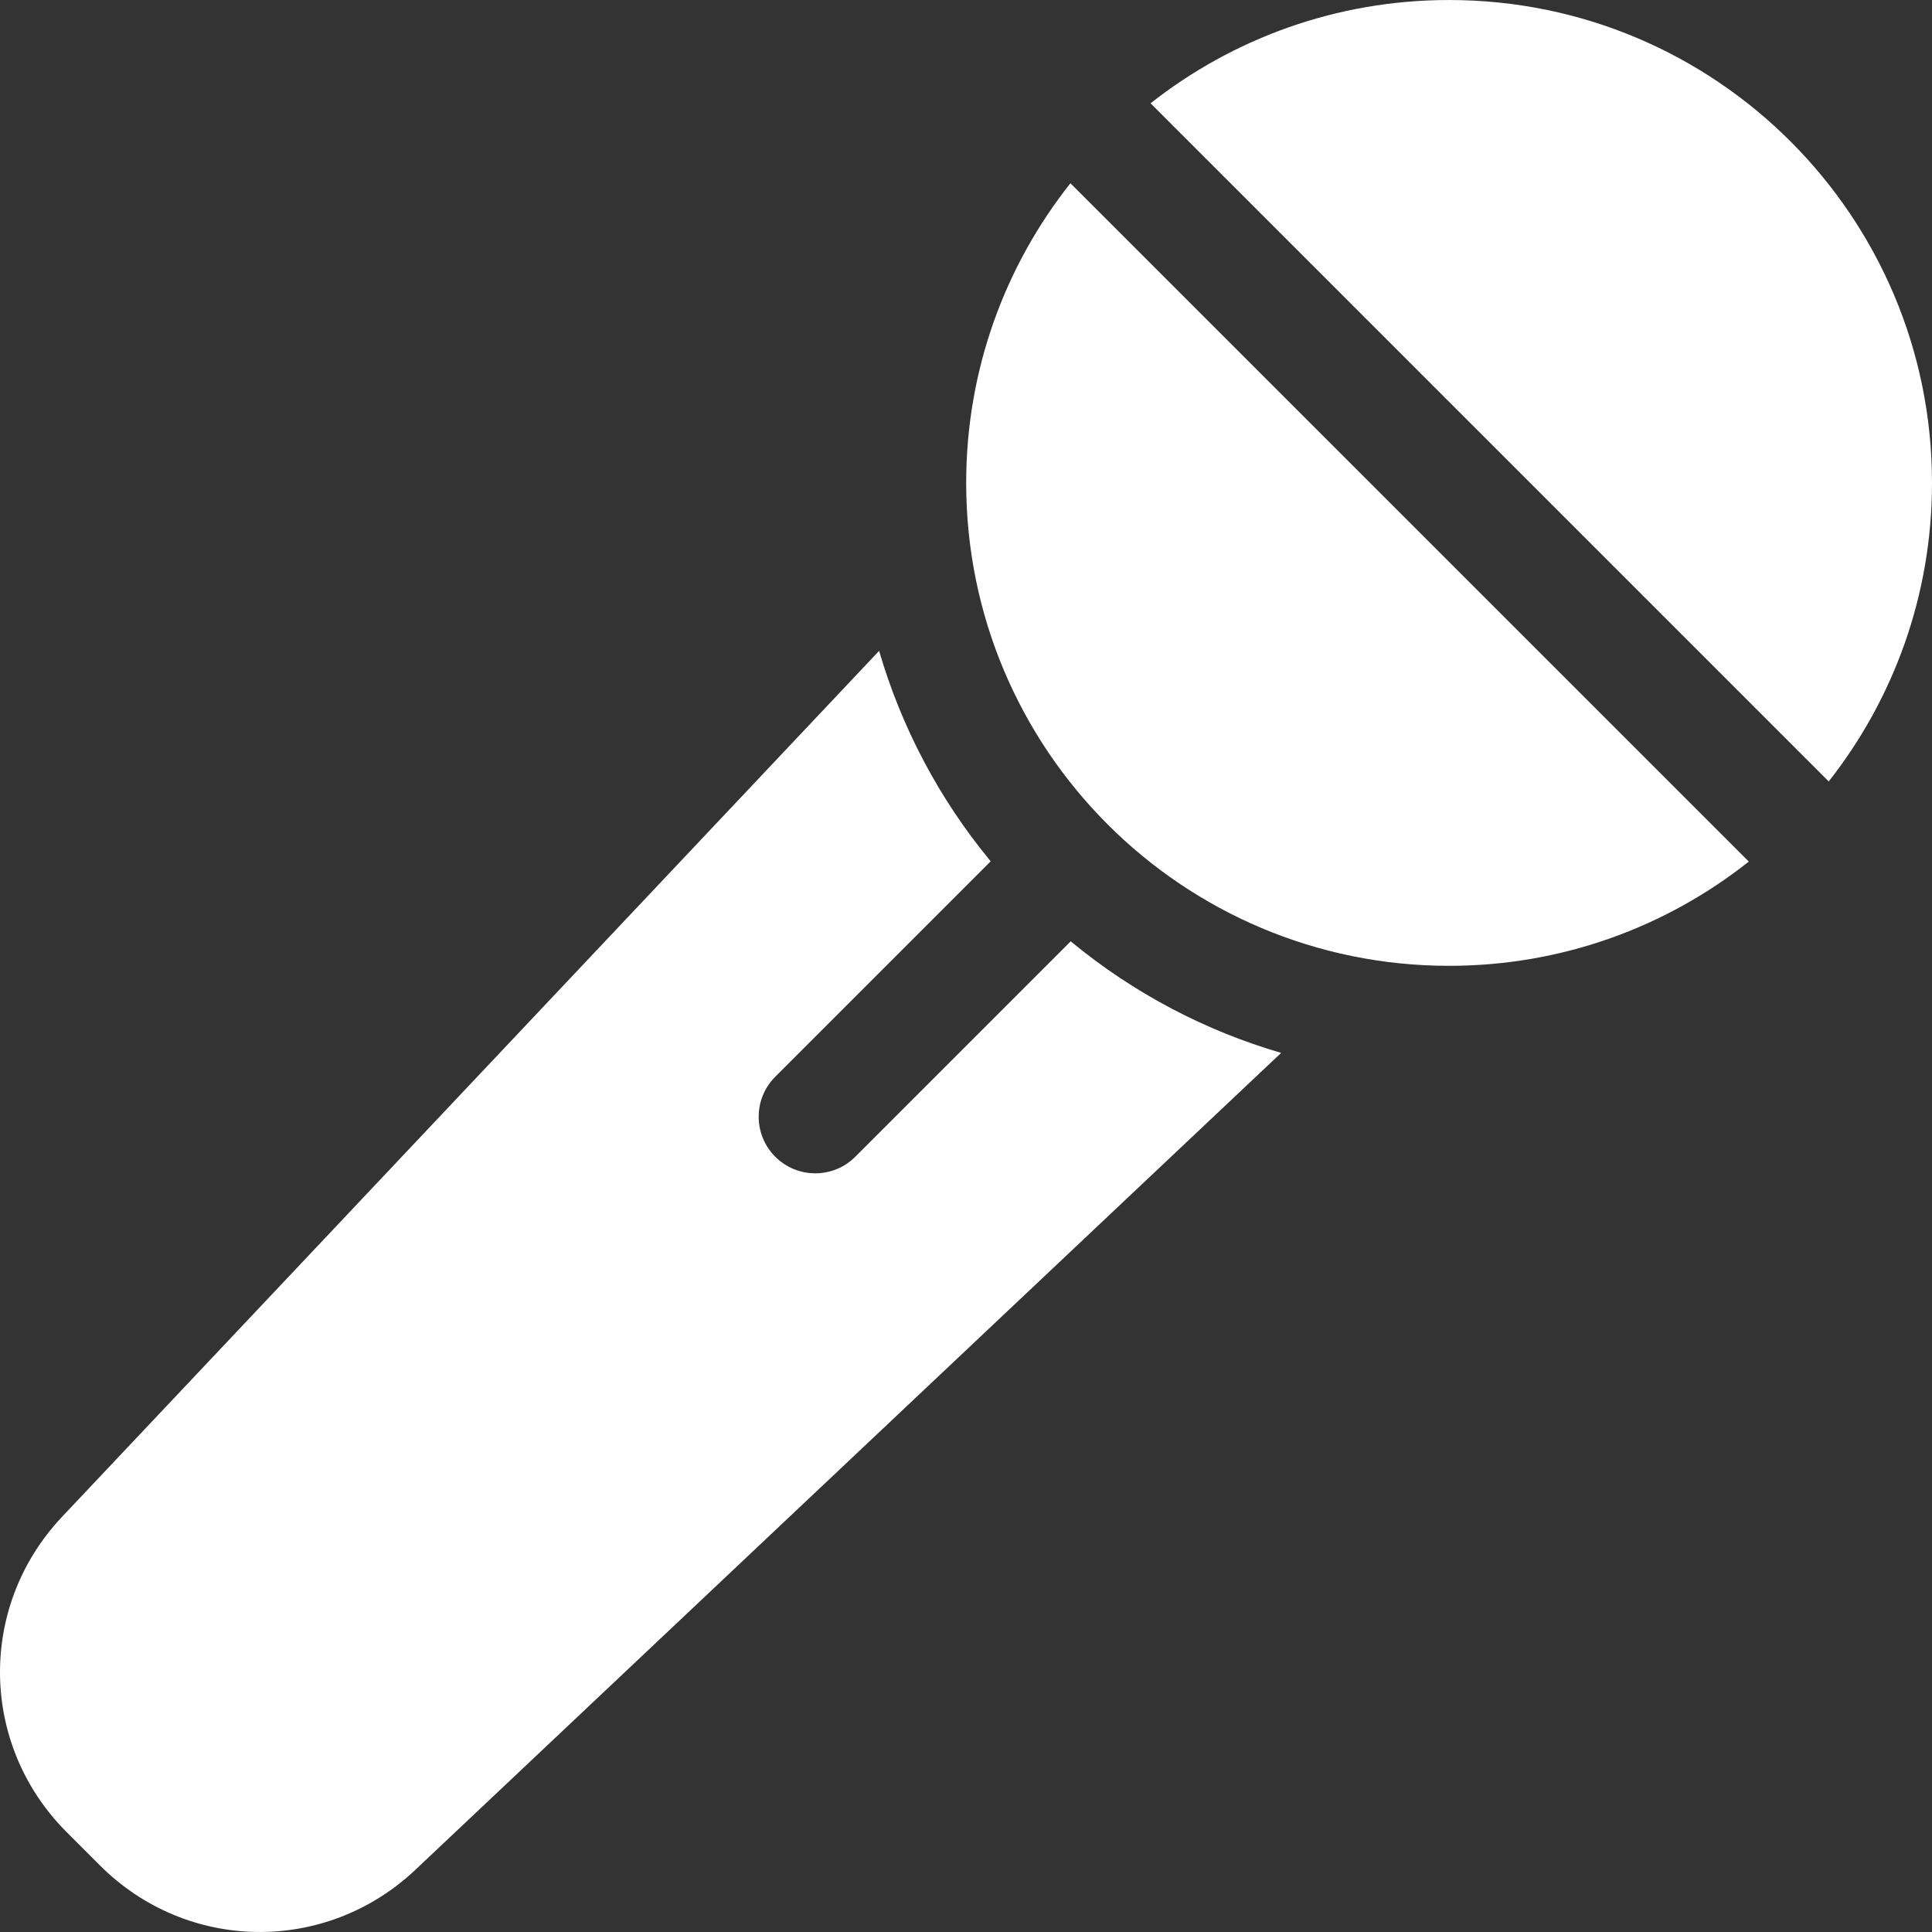 <?xml version="1.0"?>
<svg xmlns="http://www.w3.org/2000/svg" xmlns:xlink="http://www.w3.org/1999/xlink" xmlns:svgjs="http://svgjs.com/svgjs" version="1.1" width="512" height="512" x="0" y="0" viewBox="0 0 512.098 512.098" style="enable-background:new 0 0 512 512" xml:space="preserve" class=""><rect x="0" y="0" width="512.098" height="512.098" fill="#333333" stroke="none"/><g><g xmlns="http://www.w3.org/2000/svg"><path d="m283.803 249.51-57.099 57.099c-5.858 5.857-15.354 5.858-21.213 0-5.858-5.857-5.858-15.355 0-21.213l57.099-57.099c-13.88-16.795-23.741-35.815-29.573-55.775l-216.705 229.666c-22.264 23.764-21.666 60.415 1.359 83.44l8.801 8.801c23.026 23.028 59.68 23.62 83.479 1.323l229.627-216.669c-19.96-5.832-38.98-15.693-55.775-29.573z" fill="#ffffff" data-original="#000000" style=""/><path d="m283.728 48.572 179.81 179.8c-21.83 17.3-49.43 27.63-79.44 27.63-70.69 0-128-57.31-128-128 0-30.009 10.33-57.6 27.63-79.43z" fill="#ffffff" data-original="#000000" style=""/><path d="m512.098 128.003c0 29.87-10.24 57.35-27.38 79.13l-179.75-179.75c21.78-17.14 49.26-27.38 79.13-27.38 70.69 0 128 57.31 128 128z" fill="#ffffff" data-original="#000000" style=""/></g></g></svg>

